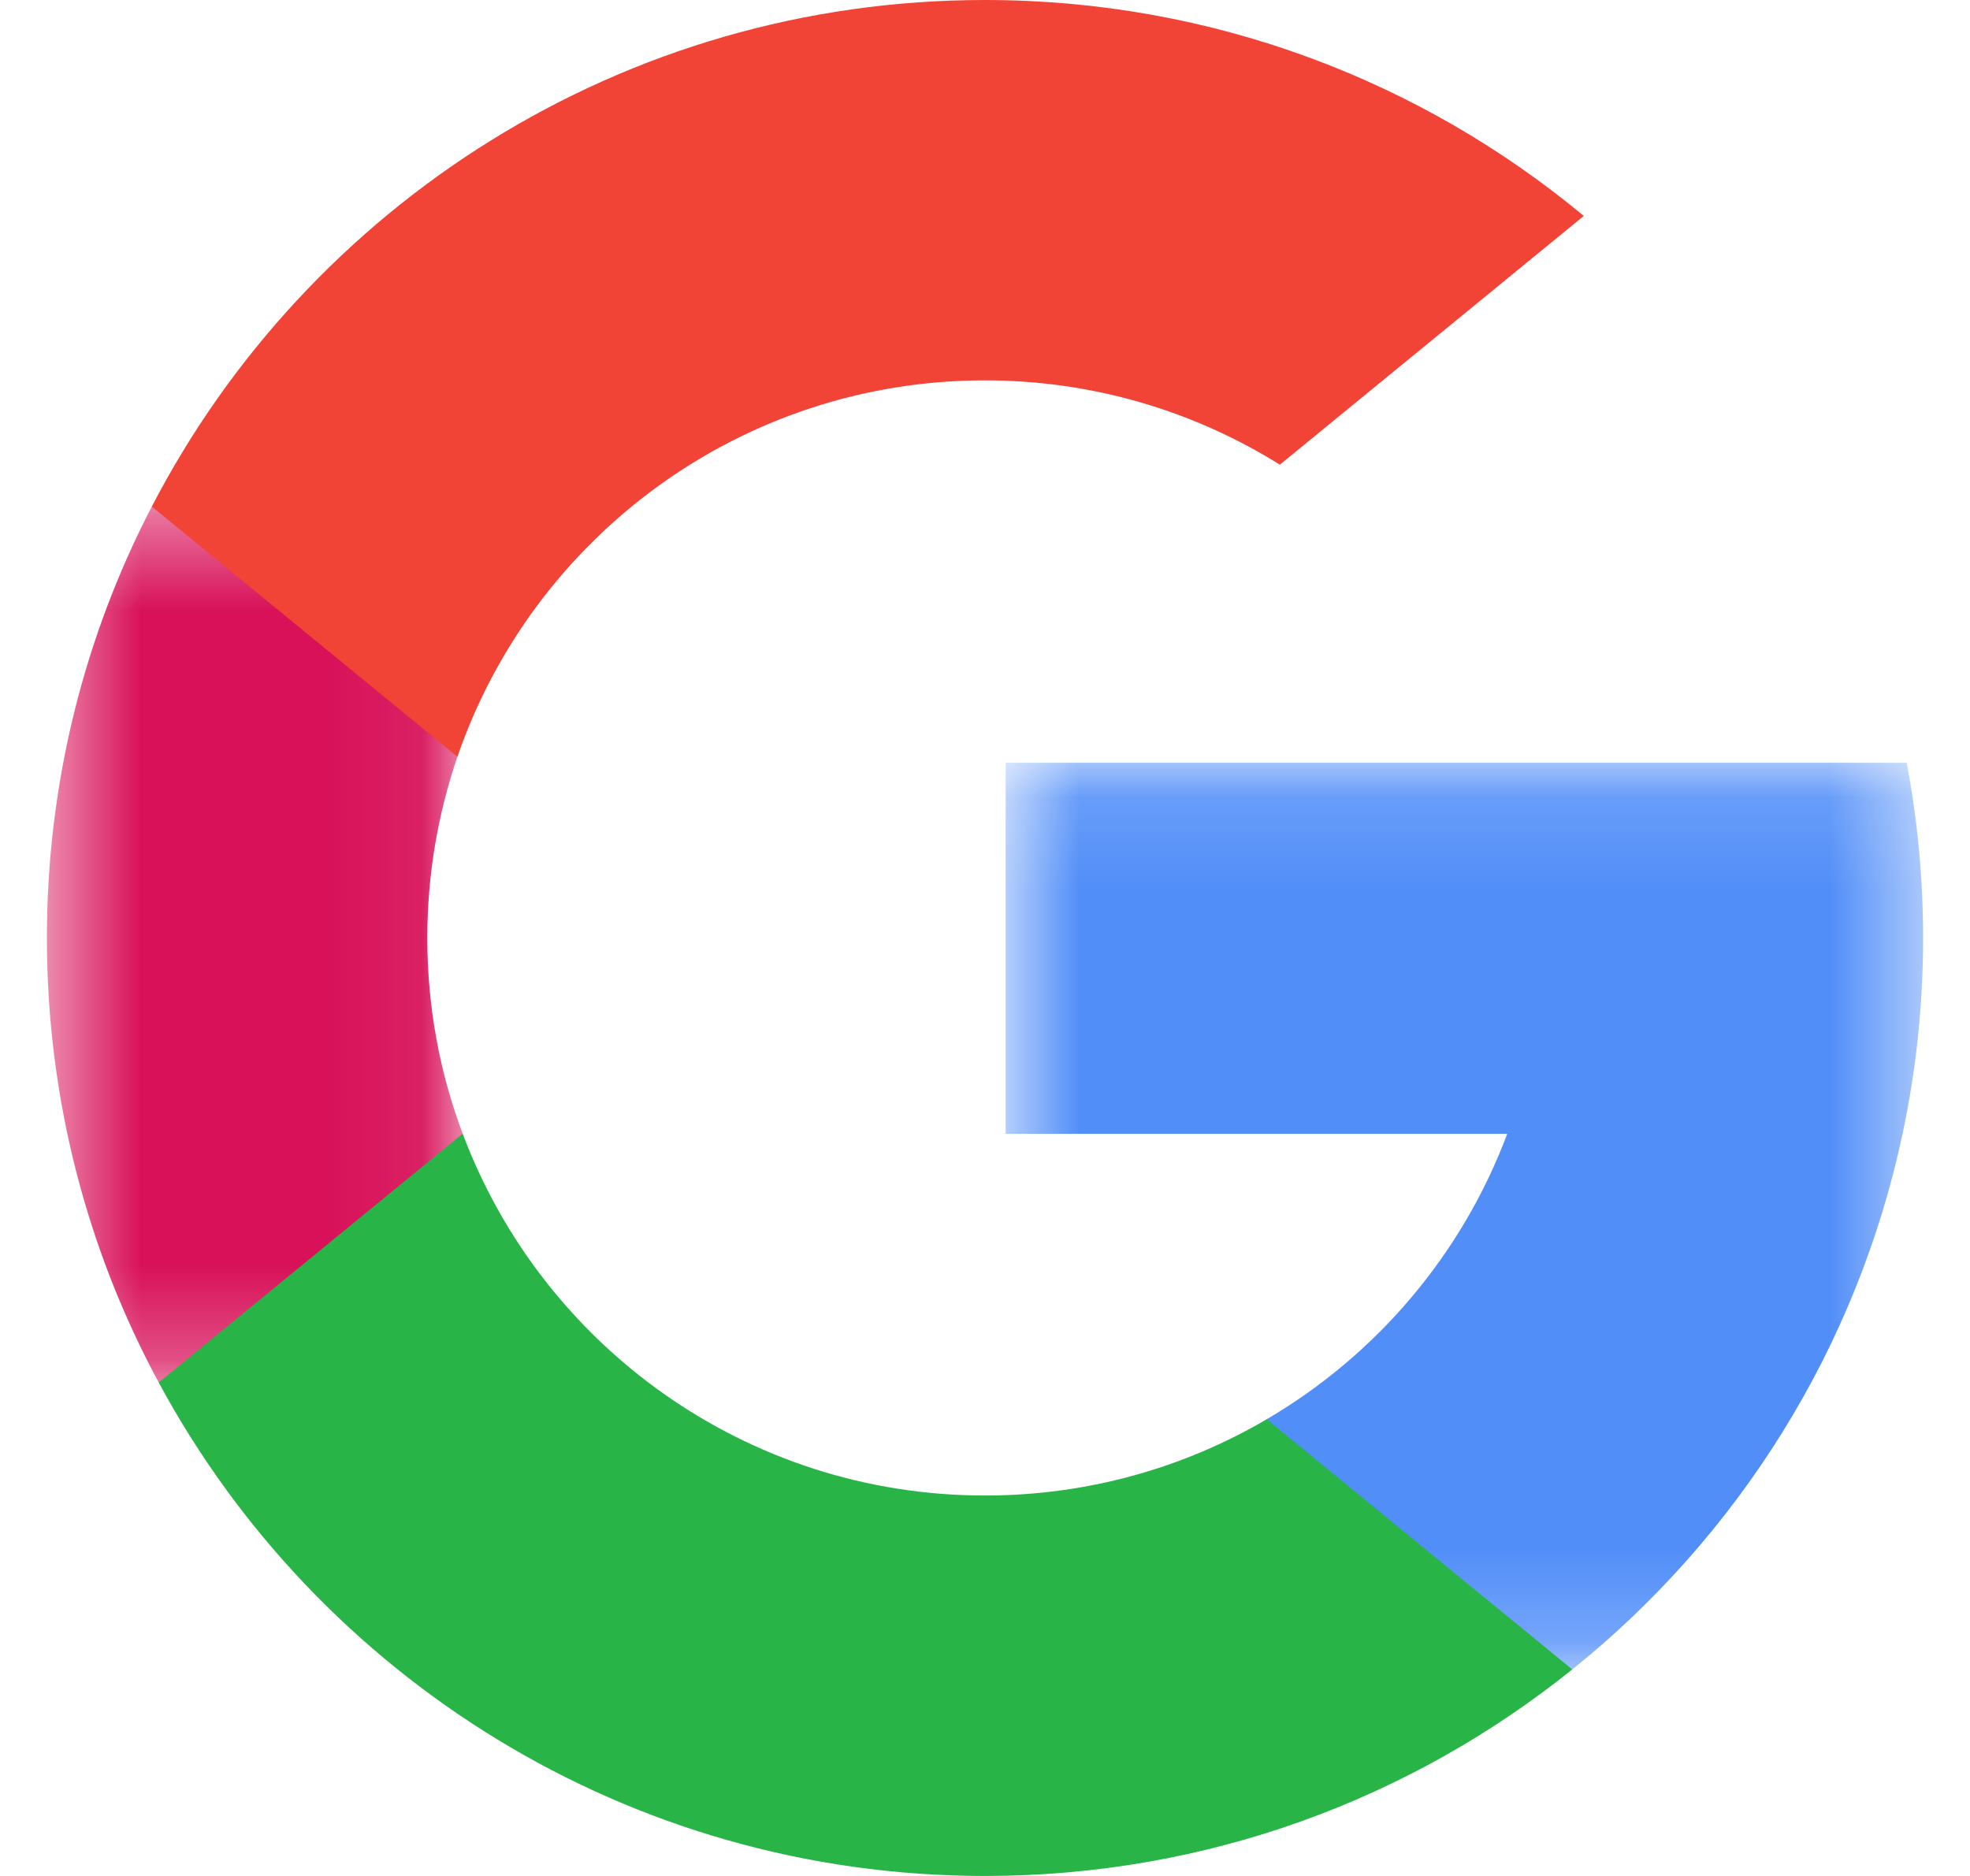 <svg width="21" height="20" viewBox="0 0 21 20" fill="none" xmlns="http://www.w3.org/2000/svg">
<mask id="mask0_2_1057" style="mask-type:luminance" maskUnits="userSpaceOnUse" x="0" y="5" width="5" height="10">
<path fill-rule="evenodd" clip-rule="evenodd" d="M0.5 5.401H4.932V14.739H0.5V5.401Z" fill="white"/>
</mask>
<g mask="url(#mask0_2_1057)">
<path fill-rule="evenodd" clip-rule="evenodd" d="M4.932 12.086L4.236 14.685L1.692 14.739C0.931 13.329 0.5 11.715 0.5 10C0.5 8.342 0.903 6.778 1.618 5.401H1.619L3.884 5.816L4.876 8.068C4.669 8.674 4.555 9.324 4.555 10C4.555 10.734 4.688 11.437 4.932 12.086Z" fill="#D81159"/>
</g>
<mask id="mask1_2_1057" style="mask-type:luminance" maskUnits="userSpaceOnUse" x="10" y="8" width="11" height="10">
<path fill-rule="evenodd" clip-rule="evenodd" d="M10.72 8.132H20.5V17.798H10.72V8.132Z" fill="white"/>
</mask>
<g mask="url(#mask1_2_1057)">
<path fill-rule="evenodd" clip-rule="evenodd" d="M20.325 8.132C20.44 8.737 20.5 9.362 20.5 10C20.5 10.716 20.425 11.414 20.281 12.088C19.794 14.38 18.523 16.382 16.761 17.798L16.76 17.798L13.907 17.652L13.503 15.131C14.672 14.446 15.586 13.373 16.067 12.088H10.72V8.132H20.325Z" fill="#518EF8"/>
</g>
<path fill-rule="evenodd" clip-rule="evenodd" d="M16.76 17.798L16.76 17.798C15.046 19.176 12.87 20 10.5 20C6.692 20 3.38 17.871 1.692 14.739L4.932 12.086C5.777 14.34 7.951 15.944 10.5 15.944C11.595 15.944 12.622 15.648 13.503 15.131L16.76 17.798Z" fill="#28B446"/>
<path fill-rule="evenodd" clip-rule="evenodd" d="M16.883 2.302L13.643 4.954C12.732 4.385 11.654 4.055 10.5 4.055C7.893 4.055 5.678 5.733 4.876 8.068L1.619 5.401H1.618C3.282 2.192 6.635 0 10.5 0C12.926 0 15.151 0.864 16.883 2.302Z" fill="#F14336"/>
</svg>
